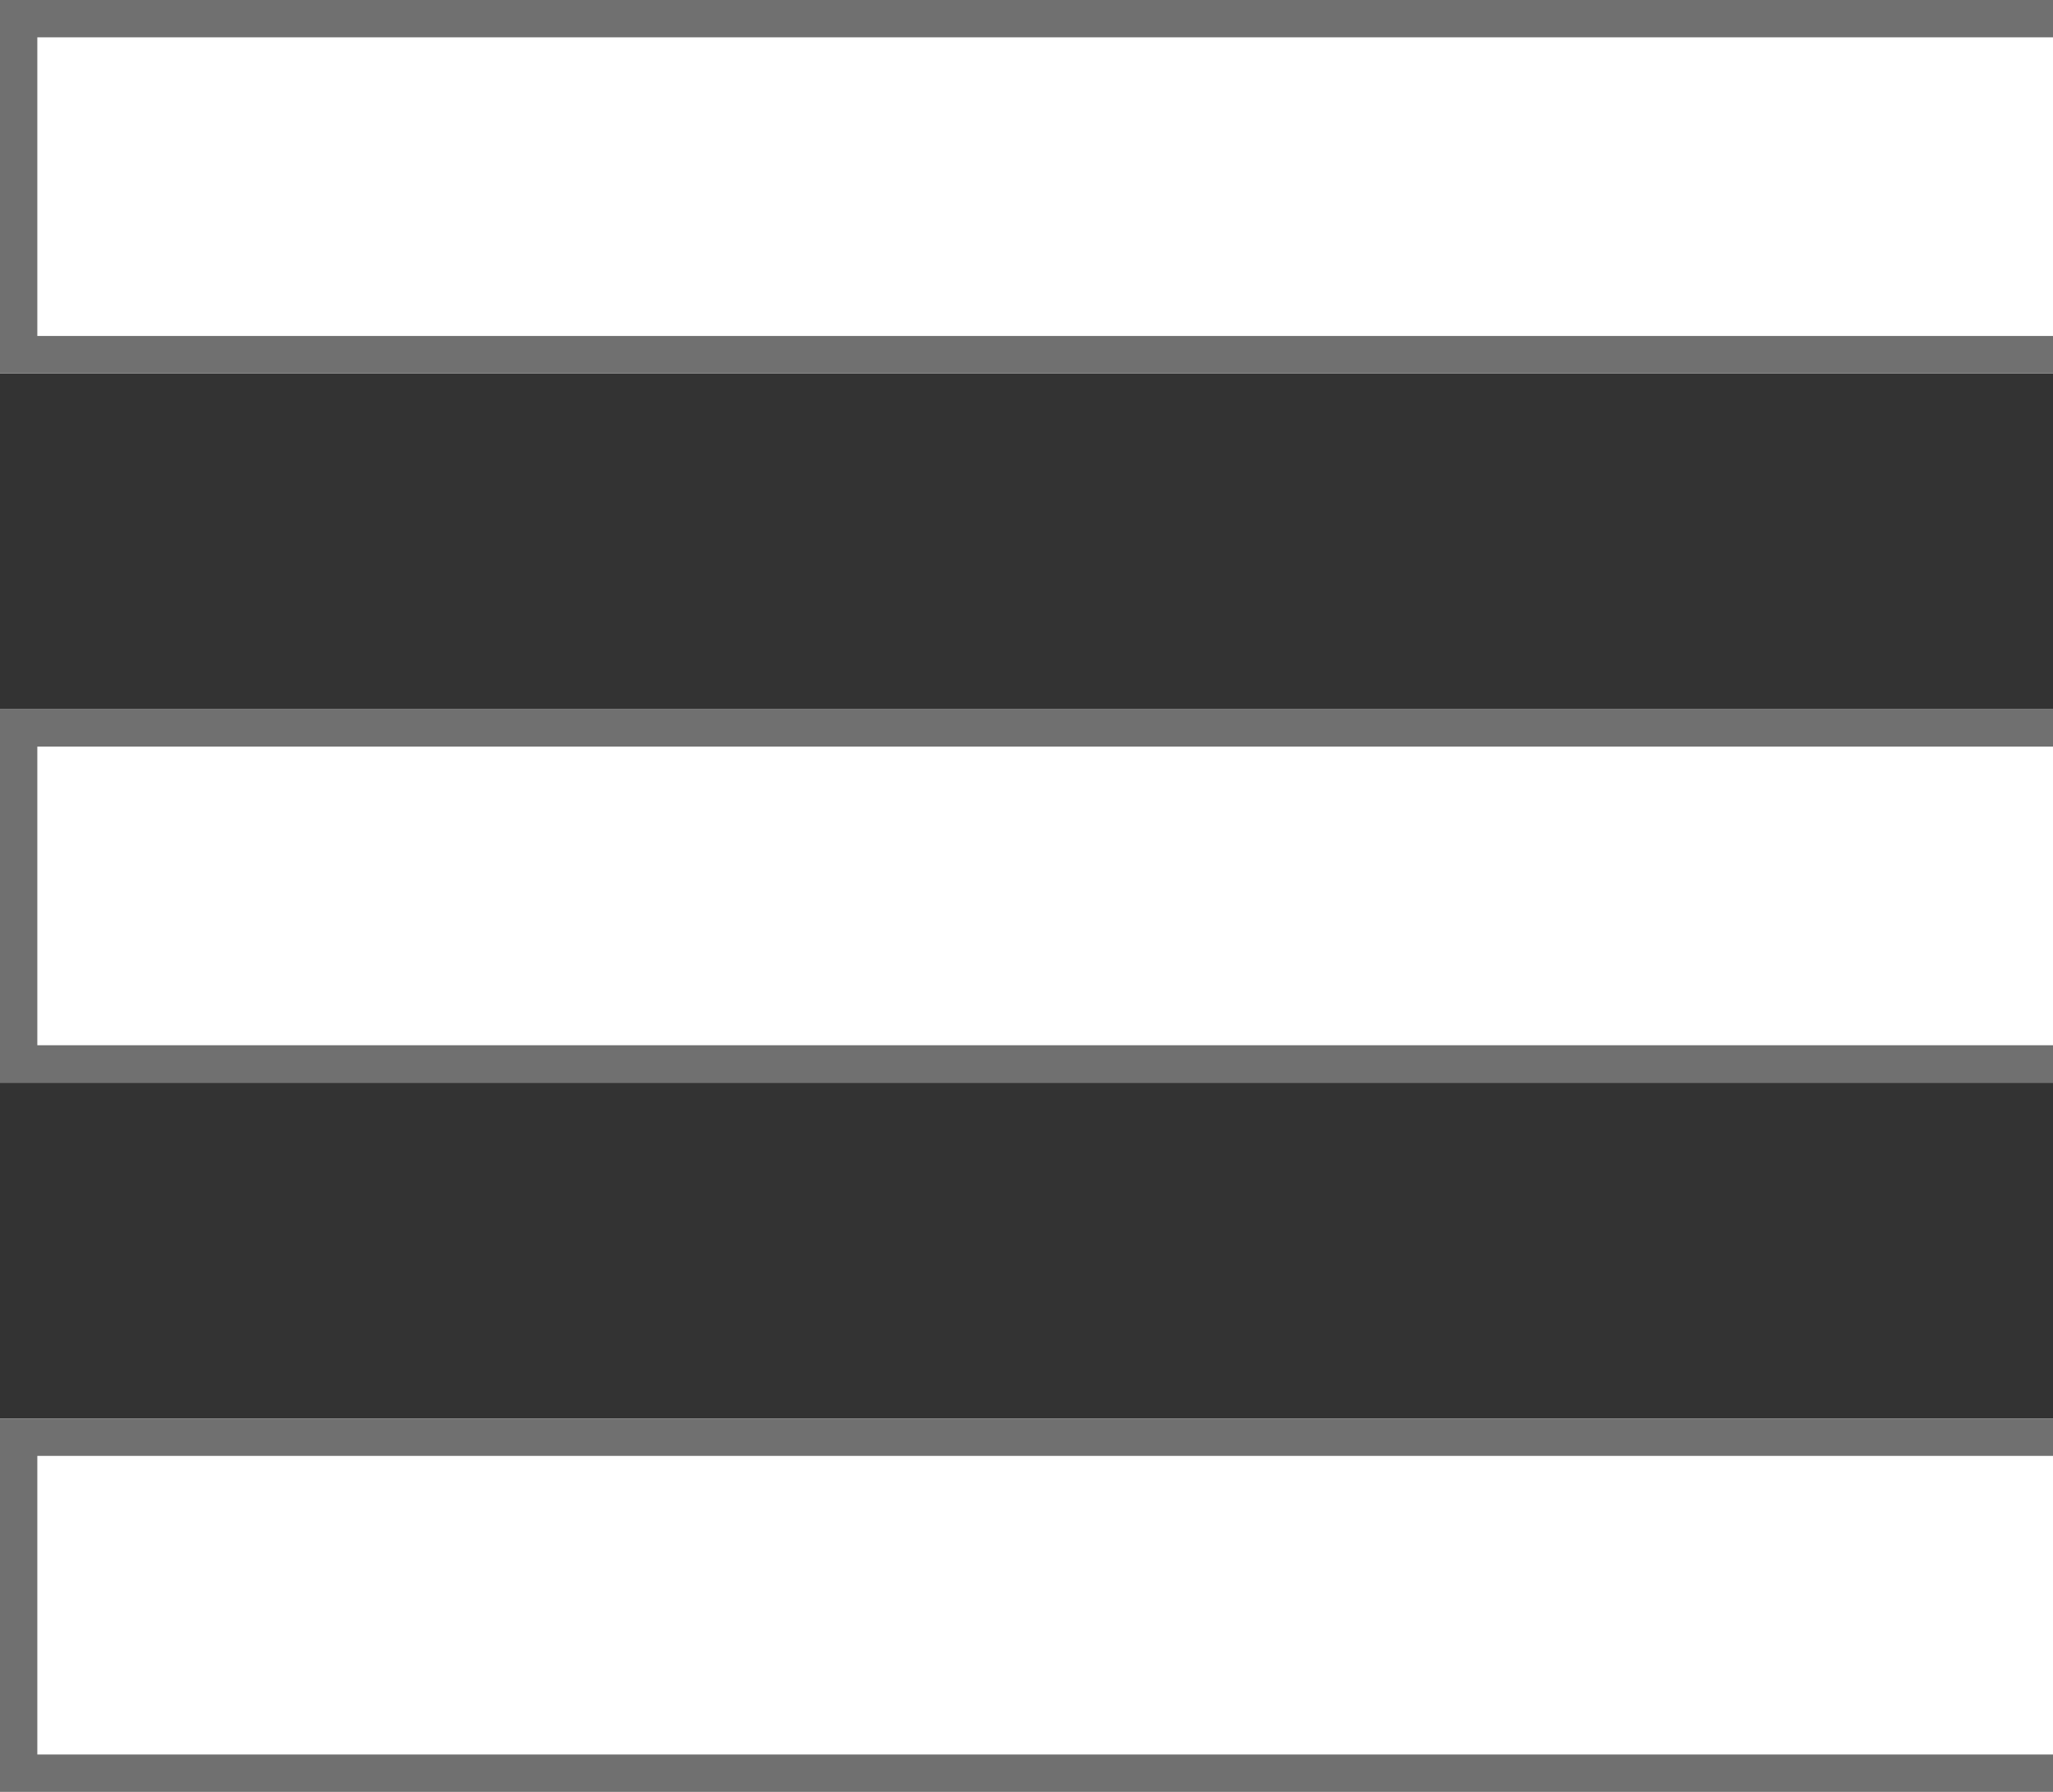 <svg xmlns="http://www.w3.org/2000/svg" xmlns:xlink="http://www.w3.org/1999/xlink" width="55" height="48" viewBox="0 0 55 48">
  <rect x="0" y="0" width="55" height="48" fill="#333333" stroke="none"/>
  <defs>
    <clipPath id="clip-path">
      <rect width="55" height="48" fill="none"/>
    </clipPath>
  </defs>
  <g id="Repetir_cuadrícula_1" data-name="Repetir cuadrícula 1" clip-path="url(#clip-path)">
    <g transform="translate(-16 -18)">
      <g id="Rectángulo_2" data-name="Rectángulo 2" transform="translate(16 18)" fill="#fff" stroke="#707070" stroke-width="1">
        <rect width="56" height="10" stroke="none"/>
        <rect x="0.5" y="0.5" width="55" height="9" fill="none"/>
      </g>
    </g>
    <g transform="translate(-16 1)">
      <g id="Rectángulo_2-2" data-name="Rectángulo 2" transform="translate(16 18)" fill="#fff" stroke="#707070" stroke-width="1">
        <rect width="56" height="10" stroke="none"/>
        <rect x="0.5" y="0.5" width="55" height="9" fill="none"/>
      </g>
    </g>
    <g transform="translate(-16 20)">
      <g id="Rectángulo_2-3" data-name="Rectángulo 2" transform="translate(16 18)" fill="#fff" stroke="#707070" stroke-width="1">
        <rect width="56" height="10" stroke="none"/>
        <rect x="0.5" y="0.5" width="55" height="9" fill="none"/>
      </g>
    </g>
  </g>
</svg>

